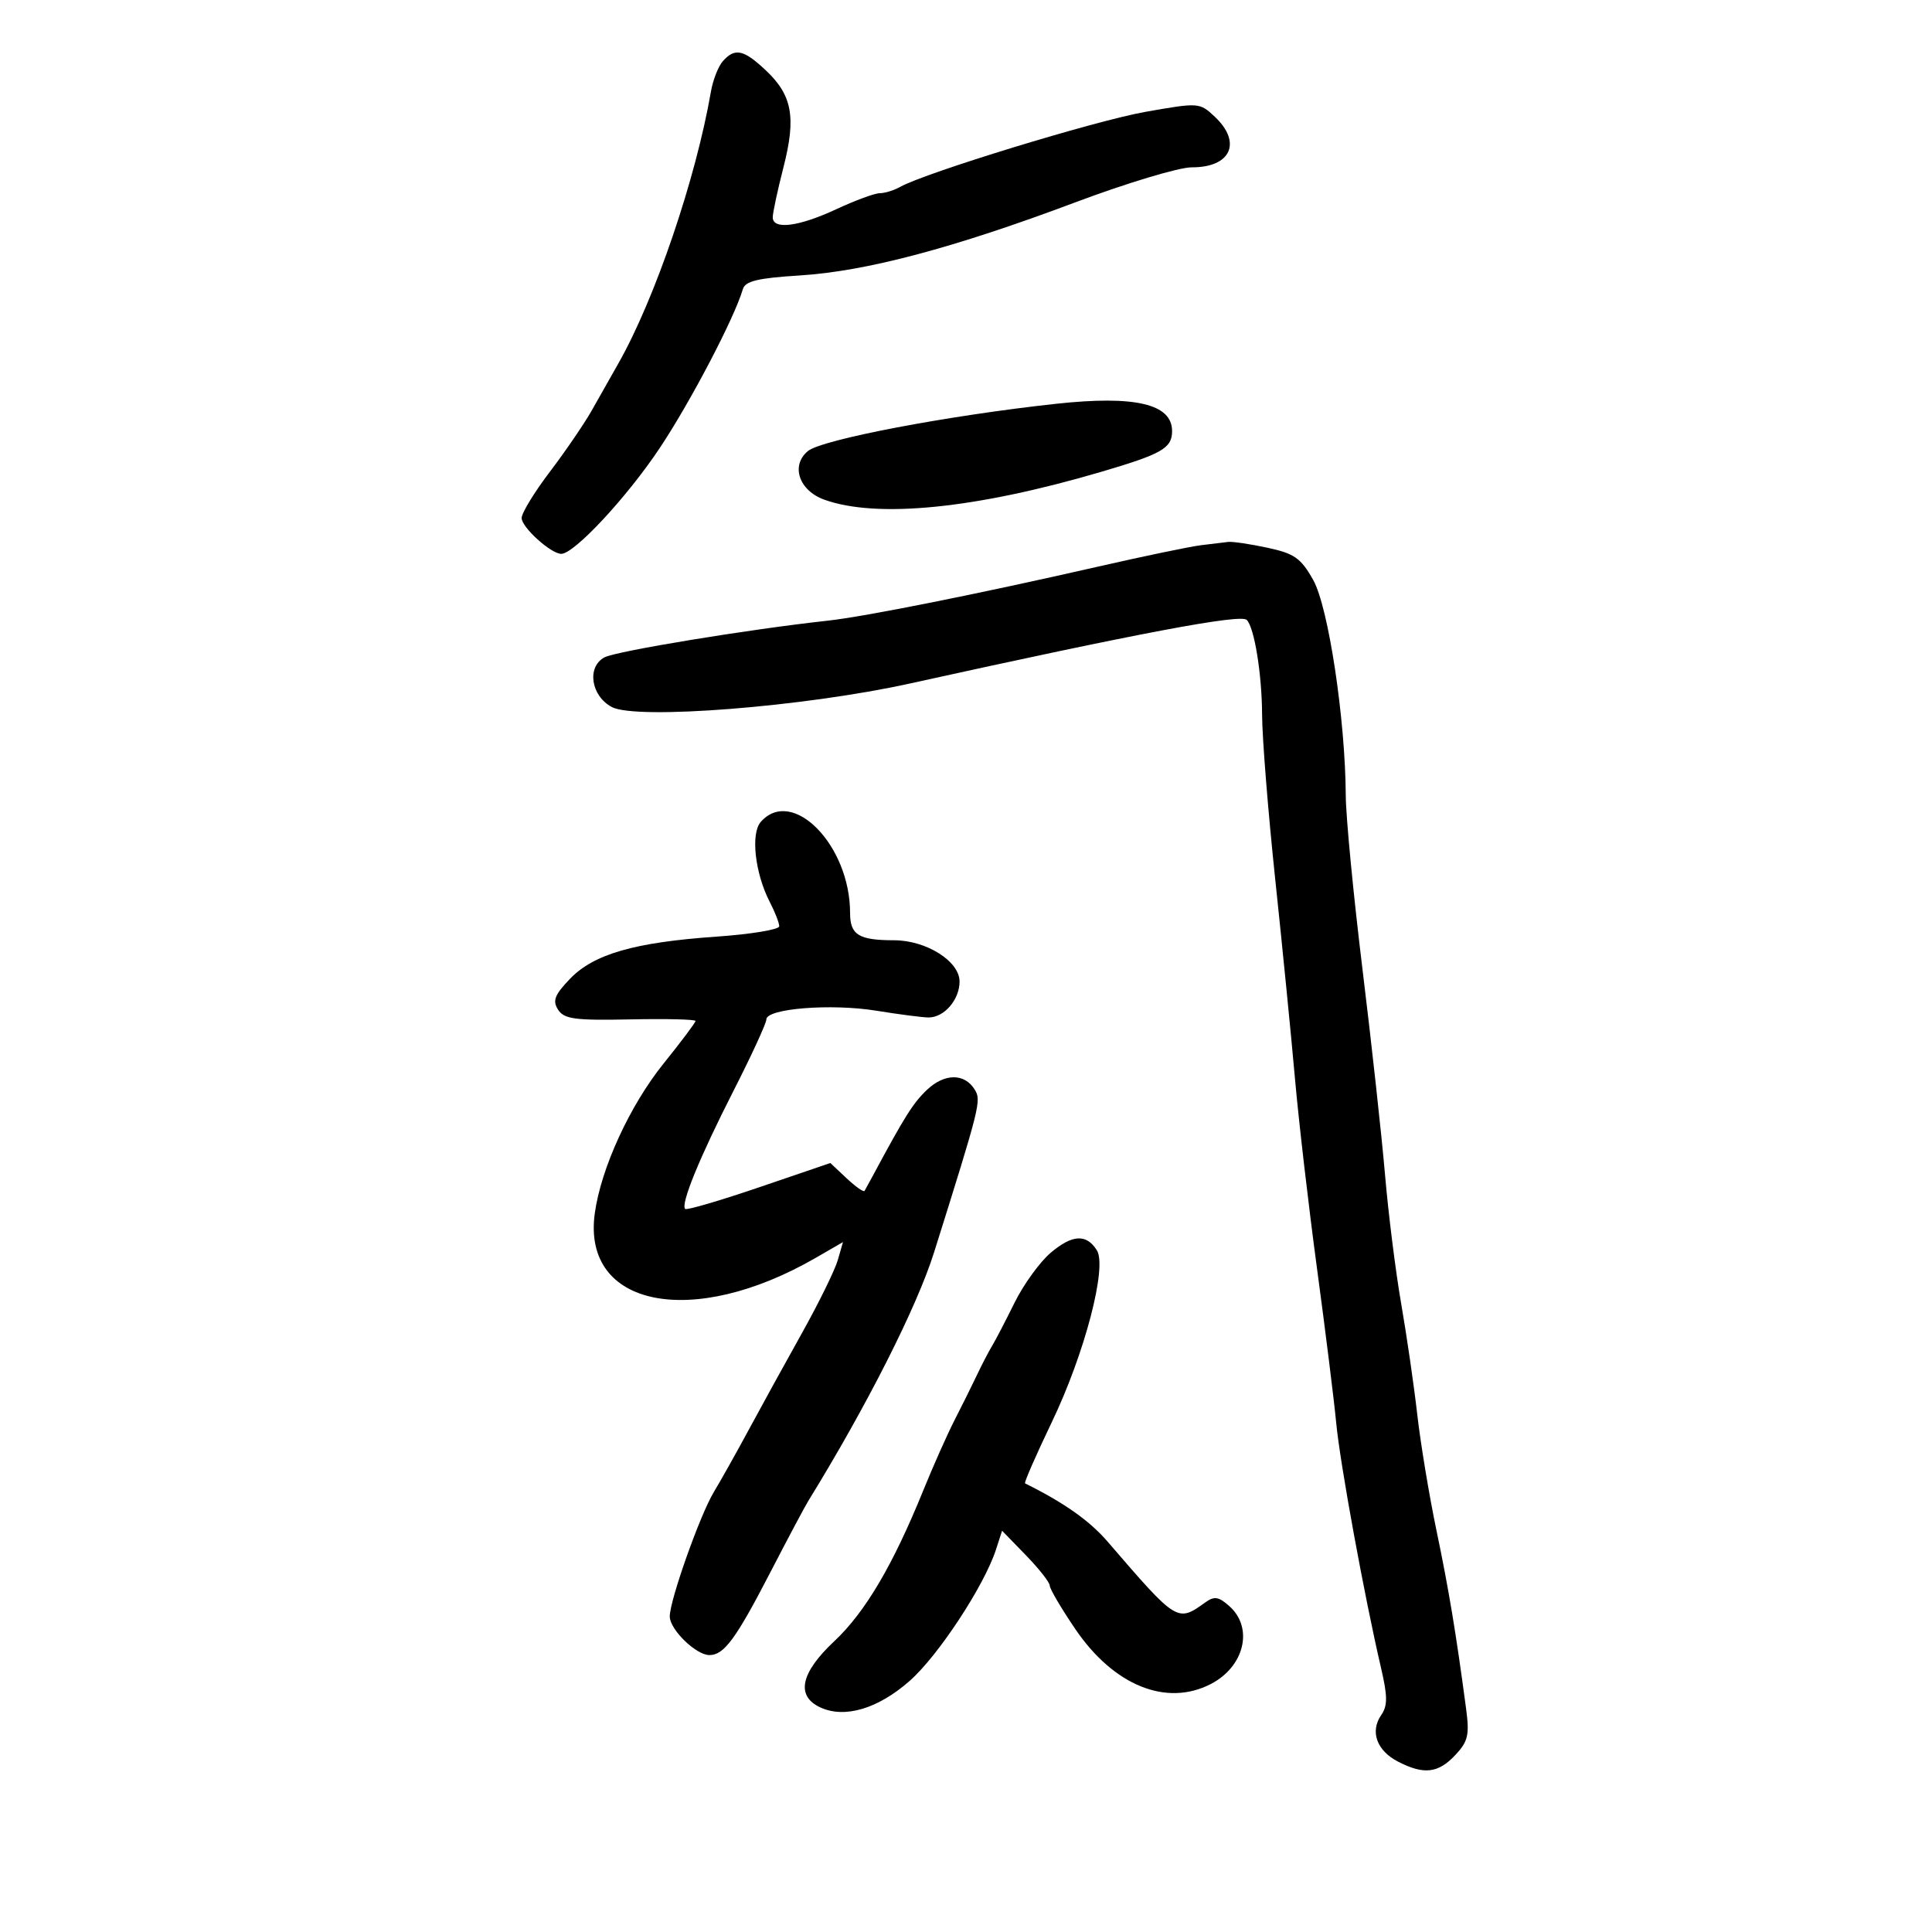 <svg xmlns="http://www.w3.org/2000/svg" width="300" height="300" viewBox="0 0 300 300" version="1.1">
	<path d="M 112.229 9.518 C 111.530 10.312, 110.703 12.432, 110.392 14.230 C 108.042 27.797, 101.721 46.369, 96.040 56.398 C 94.918 58.379, 93.045 61.688, 91.879 63.750 C 90.712 65.813, 87.787 70.093, 85.379 73.261 C 82.970 76.430, 81 79.660, 81 80.439 C 81 81.886, 85.555 86, 87.157 86 C 89.166 86, 97.314 77.253, 102.398 69.640 C 107.200 62.447, 114.020 49.421, 115.353 44.896 C 115.720 43.649, 117.678 43.177, 124.181 42.772 C 134.477 42.129, 148.019 38.536, 167 31.410 C 174.975 28.416, 183.098 25.974, 185.050 25.983 C 191.127 26.012, 192.893 22.127, 188.626 18.119 C 186.282 15.916, 186.149 15.907, 177.876 17.366 C 170.109 18.736, 143.719 26.810, 139.764 29.027 C 138.809 29.562, 137.391 30, 136.613 30 C 135.835 30, 132.791 31.121, 129.849 32.490 C 124.022 35.203, 120.005 35.716, 119.992 33.750 C 119.987 33.063, 120.736 29.563, 121.656 25.972 C 123.658 18.160, 123.024 14.759, 118.837 10.848 C 115.437 7.671, 114.095 7.401, 112.229 9.518 M 164 62.699 C 147.171 64.524, 127.609 68.250, 125.448 70.043 C 122.747 72.285, 124.063 76.177, 128 77.591 C 136.194 80.533, 151.528 78.991, 171 73.265 C 180.443 70.488, 182 69.592, 182 66.934 C 182 62.723, 176.254 61.371, 164 62.699 M 186.500 84.659 C 184.850 84.856, 177.650 86.353, 170.500 87.985 C 151.903 92.230, 134.299 95.749, 128.500 96.382 C 116.337 97.709, 95.673 101.105, 93.863 102.073 C 91.087 103.559, 91.750 108.054, 95 109.785 C 98.808 111.813, 124.883 109.756, 141.304 106.131 C 176.734 98.311, 192.641 95.308, 193.593 96.259 C 194.780 97.447, 195.953 104.697, 195.977 111 C 195.991 114.575, 196.907 126.050, 198.013 136.500 C 199.120 146.950, 200.501 160.900, 201.084 167.500 C 201.667 174.100, 203.207 187.375, 204.508 197 C 205.808 206.625, 207.151 217.425, 207.491 221 C 208.093 227.315, 211.854 247.863, 214.447 259 C 215.475 263.413, 215.480 264.859, 214.474 266.315 C 212.707 268.874, 213.772 271.831, 217.077 273.540 C 221.085 275.612, 223.313 275.360, 225.969 272.533 C 227.969 270.404, 228.199 269.411, 227.649 265.283 C 226.071 253.448, 224.969 246.822, 223.055 237.651 C 221.924 232.234, 220.581 224.128, 220.071 219.637 C 219.561 215.147, 218.436 207.394, 217.571 202.409 C 216.706 197.424, 215.579 188.430, 215.067 182.423 C 214.555 176.415, 212.980 162.057, 211.568 150.516 C 210.155 138.975, 208.986 126.825, 208.969 123.516 C 208.907 111.690, 206.275 94.262, 203.917 90.065 C 202.001 86.657, 200.999 85.951, 196.794 85.049 C 194.103 84.472, 191.361 84.067, 190.701 84.150 C 190.040 84.232, 188.150 84.461, 186.500 84.659 M 118.135 127.619 C 116.538 129.424, 117.231 135.612, 119.529 140.055 C 120.338 141.620, 121 143.320, 121 143.831 C 121 144.343, 116.612 145.067, 111.250 145.440 C 98.514 146.326, 92.189 148.149, 88.500 152 C 86.117 154.487, 85.766 155.399, 86.659 156.786 C 87.597 158.244, 89.275 158.469, 97.881 158.291 C 103.446 158.175, 108 158.286, 108 158.535 C 108 158.785, 105.774 161.753, 103.052 165.130 C 97.802 171.646, 93.316 181.412, 92.356 188.420 C 90.362 202.965, 107.502 206.397, 126.699 195.298 L 130.898 192.870 130.085 195.685 C 129.639 197.233, 127.137 202.325, 124.527 207 C 121.916 211.675, 118.202 218.425, 116.273 222 C 114.344 225.575, 111.904 229.927, 110.850 231.671 C 108.690 235.247, 104 248.481, 104 251.001 C 104 253.032, 108.074 257, 110.159 257 C 112.428 257, 114.258 254.511, 119.641 244.105 C 122.313 238.937, 124.950 233.979, 125.500 233.086 C 134.591 218.332, 142.373 202.952, 145.039 194.472 C 152.241 171.558, 152.411 170.875, 151.335 169.159 C 149.749 166.628, 146.657 166.656, 143.944 169.226 C 141.802 171.255, 140.493 173.331, 135.573 182.500 C 134.983 183.600, 134.386 184.689, 134.246 184.921 C 134.106 185.152, 132.855 184.273, 131.465 182.967 L 128.937 180.592 117.871 184.365 C 111.784 186.440, 106.619 187.952, 106.392 187.725 C 105.657 186.990, 108.623 179.738, 113.872 169.433 C 116.692 163.896, 119 158.885, 119 158.298 C 119 156.601, 129.051 155.803, 136.075 156.942 C 139.609 157.516, 143.255 157.988, 144.179 157.992 C 146.611 158.003, 149 155.239, 149 152.414 C 149 149.262, 143.840 146.009, 138.832 146.004 C 133.333 145.998, 132 145.170, 132 141.759 C 132 131.239, 123.028 122.088, 118.135 127.619 M 163.184 194.499 C 161.489 195.925, 158.945 199.434, 157.532 202.296 C 156.119 205.158, 154.550 208.175, 154.045 209 C 153.540 209.825, 152.488 211.850, 151.706 213.500 C 150.925 215.150, 149.362 218.300, 148.232 220.500 C 147.102 222.700, 144.901 227.648, 143.339 231.496 C 138.647 243.057, 134.330 250.365, 129.539 254.856 C 124.280 259.785, 123.542 263.378, 127.423 265.147 C 131.201 266.868, 136.345 265.329, 141.253 261.008 C 145.688 257.105, 152.848 246.206, 154.663 240.595 L 155.603 237.691 159.302 241.499 C 161.336 243.593, 163 245.712, 163 246.208 C 163 246.704, 164.784 249.737, 166.965 252.949 C 172.933 261.736, 181.121 265.058, 188.020 261.490 C 193.217 258.802, 194.668 252.820, 190.941 249.447 C 189.265 247.930, 188.569 247.809, 187.191 248.798 C 182.807 251.946, 182.813 251.949, 172 239.397 C 169.188 236.132, 165.229 233.337, 159.170 230.337 C 158.988 230.247, 160.857 225.972, 163.321 220.837 C 168.428 210.199, 171.955 196.740, 170.318 194.140 C 168.703 191.574, 166.529 191.684, 163.184 194.499" stroke="none" fill="black" fill-rule="evenodd"/>
</svg>